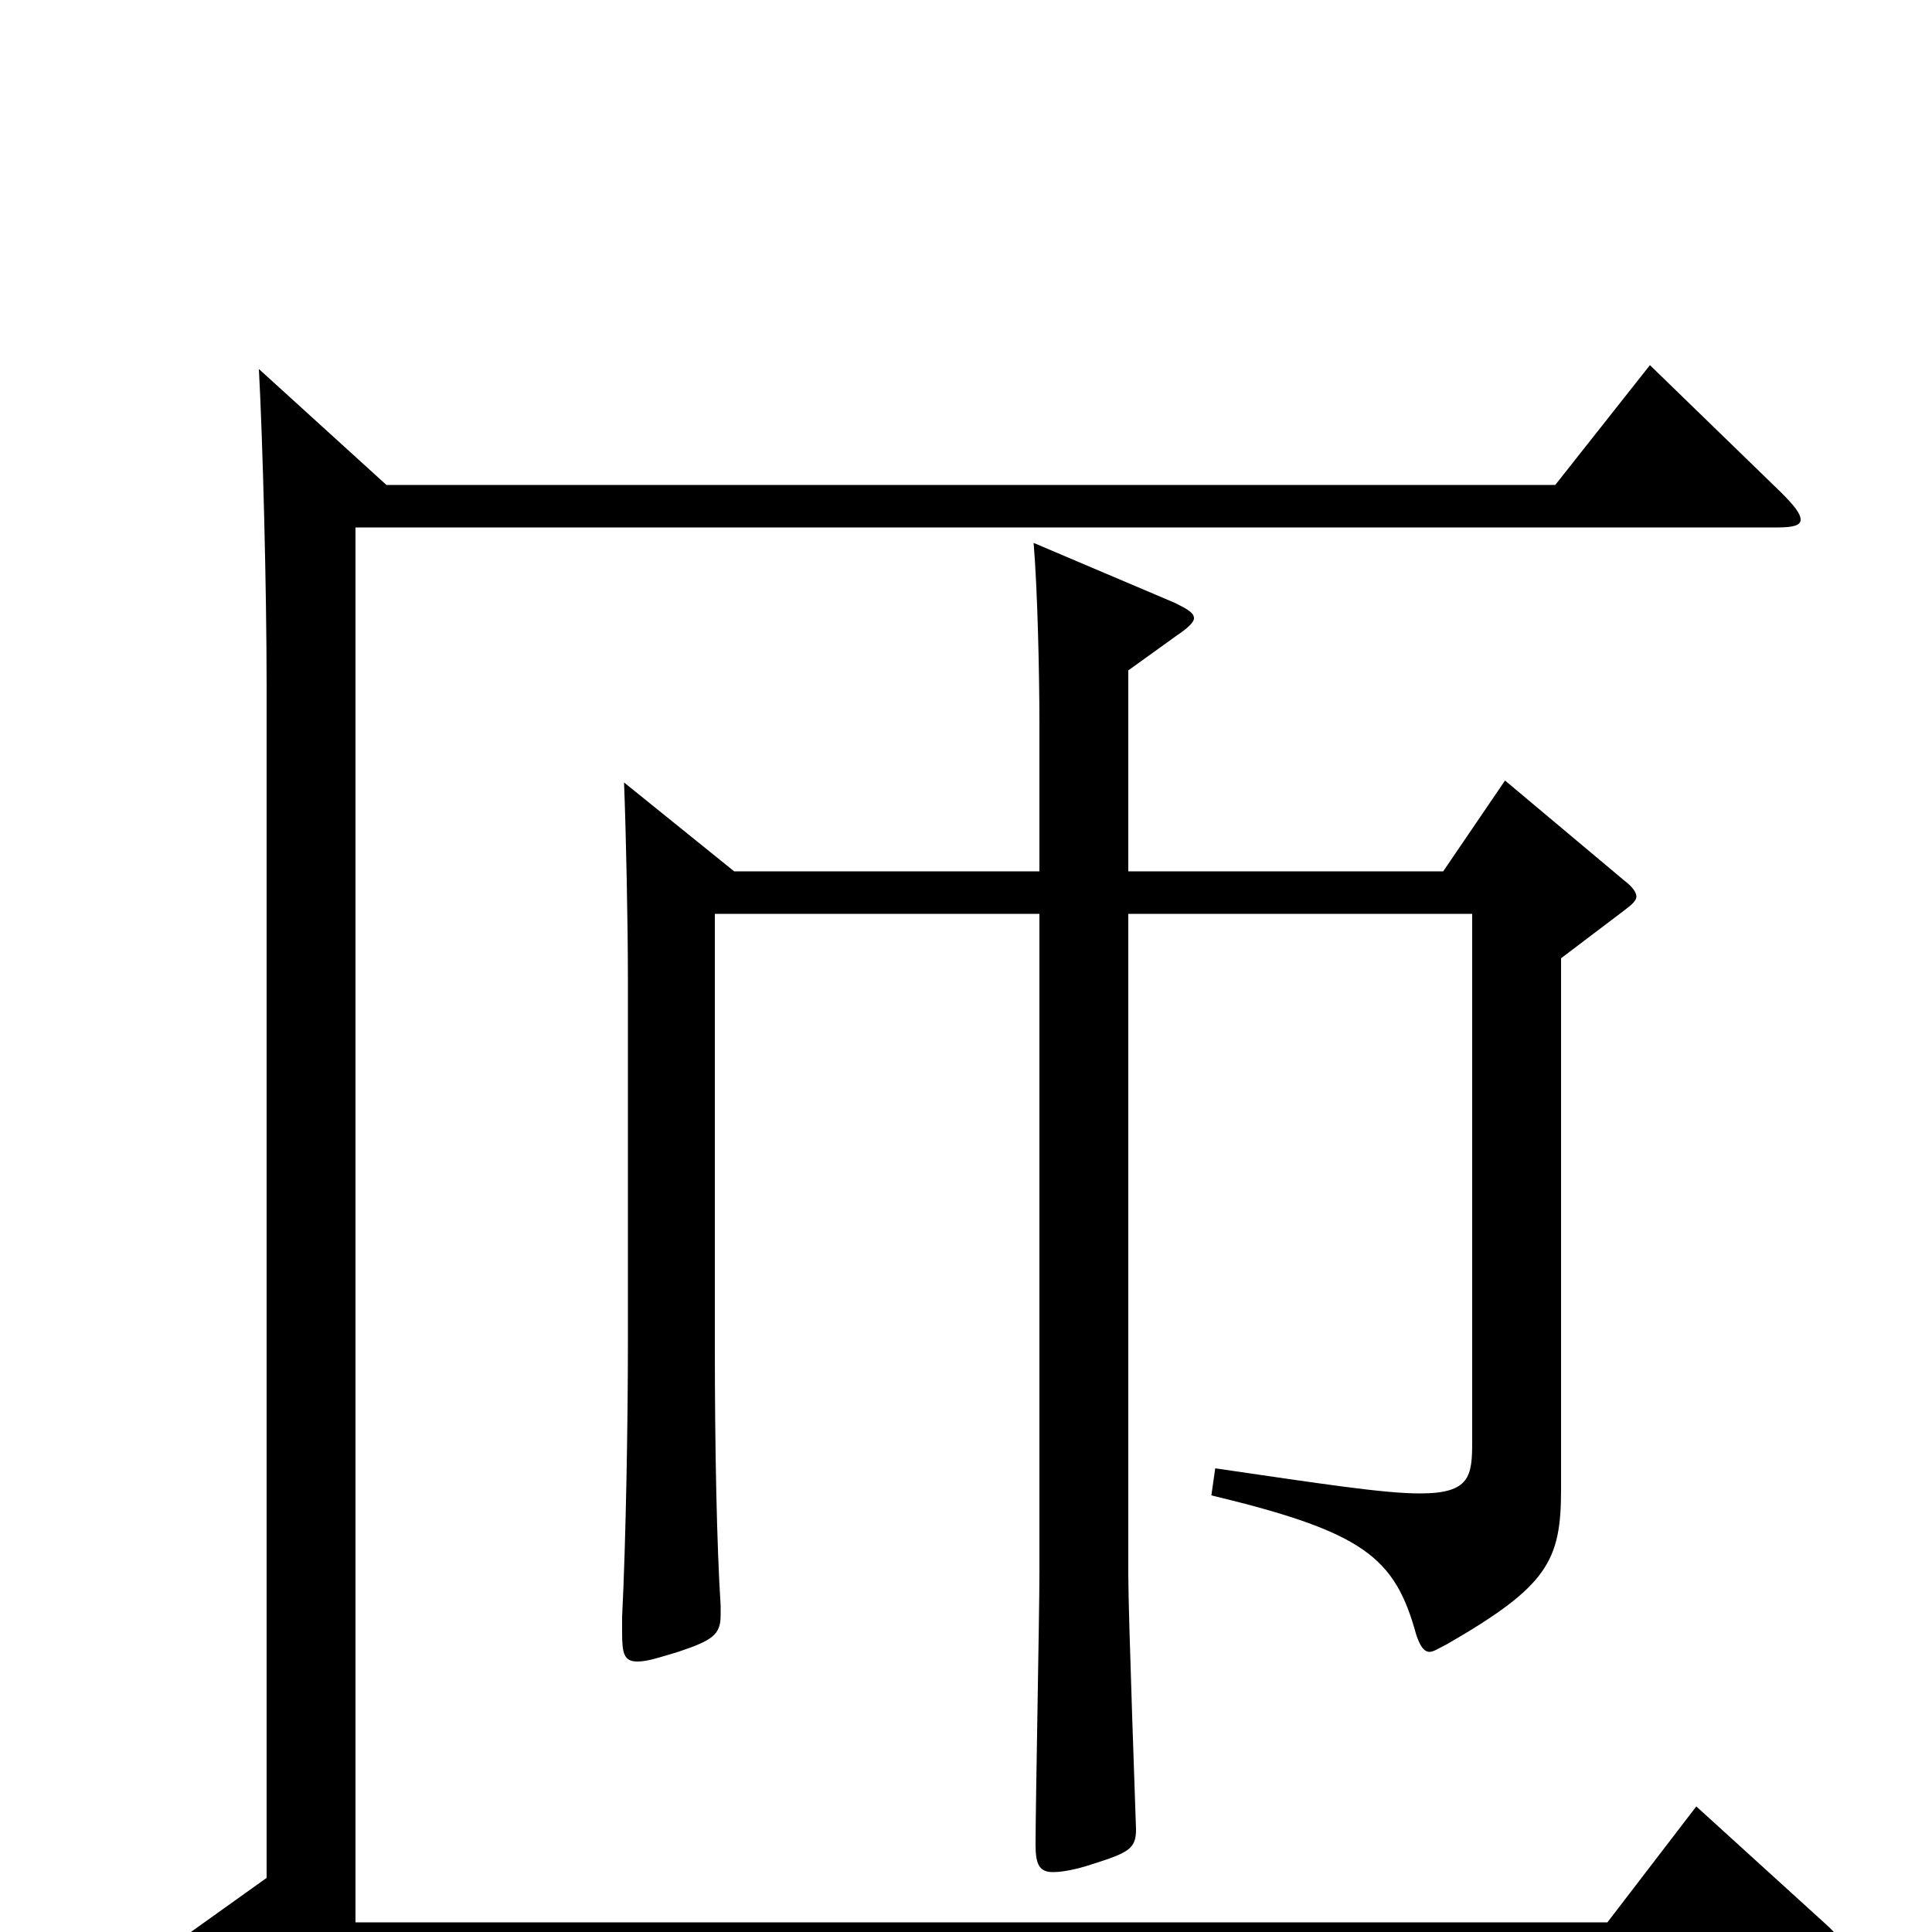 <svg xmlns="http://www.w3.org/2000/svg" viewBox="0 -1000 1000 1000">
	<path fill="#000000" d="M779 -596L747 -549H584V-653L609 -671C615 -675 618 -678 618 -680C618 -683 614 -685 608 -688L535 -719C537 -695 538 -652 538 -625V-549H380L323 -595C324 -570 325 -522 325 -494V-304C325 -265 324 -203 322 -163V-155C322 -144 323 -140 330 -140C335 -140 341 -142 351 -145C369 -151 373 -154 373 -164V-169C371 -200 370 -250 370 -303V-527H538V-186C538 -164 536 -66 536 -45C536 -35 538 -31 545 -31C549 -31 556 -32 565 -35C584 -41 588 -43 588 -53C588 -55 584 -164 584 -185V-527H762V-254C762 -236 761 -227 735 -227C716 -227 684 -232 629 -240L627 -226C706 -207 722 -194 733 -154C735 -148 737 -145 740 -145C742 -145 745 -147 749 -149C801 -179 808 -192 808 -229V-504L841 -529C845 -532 847 -534 847 -536C847 -538 845 -541 841 -544ZM878 -65L832 -5H184V-727H920C928 -727 932 -728 932 -731C932 -734 929 -738 922 -745L854 -811L805 -749H200L134 -809C136 -772 138 -695 138 -645V-28L96 2L153 56C157 60 160 62 162 62C166 62 169 59 173 53L198 17H940C951 17 956 15 956 11C956 8 952 2 944 -5Z"/>
</svg>